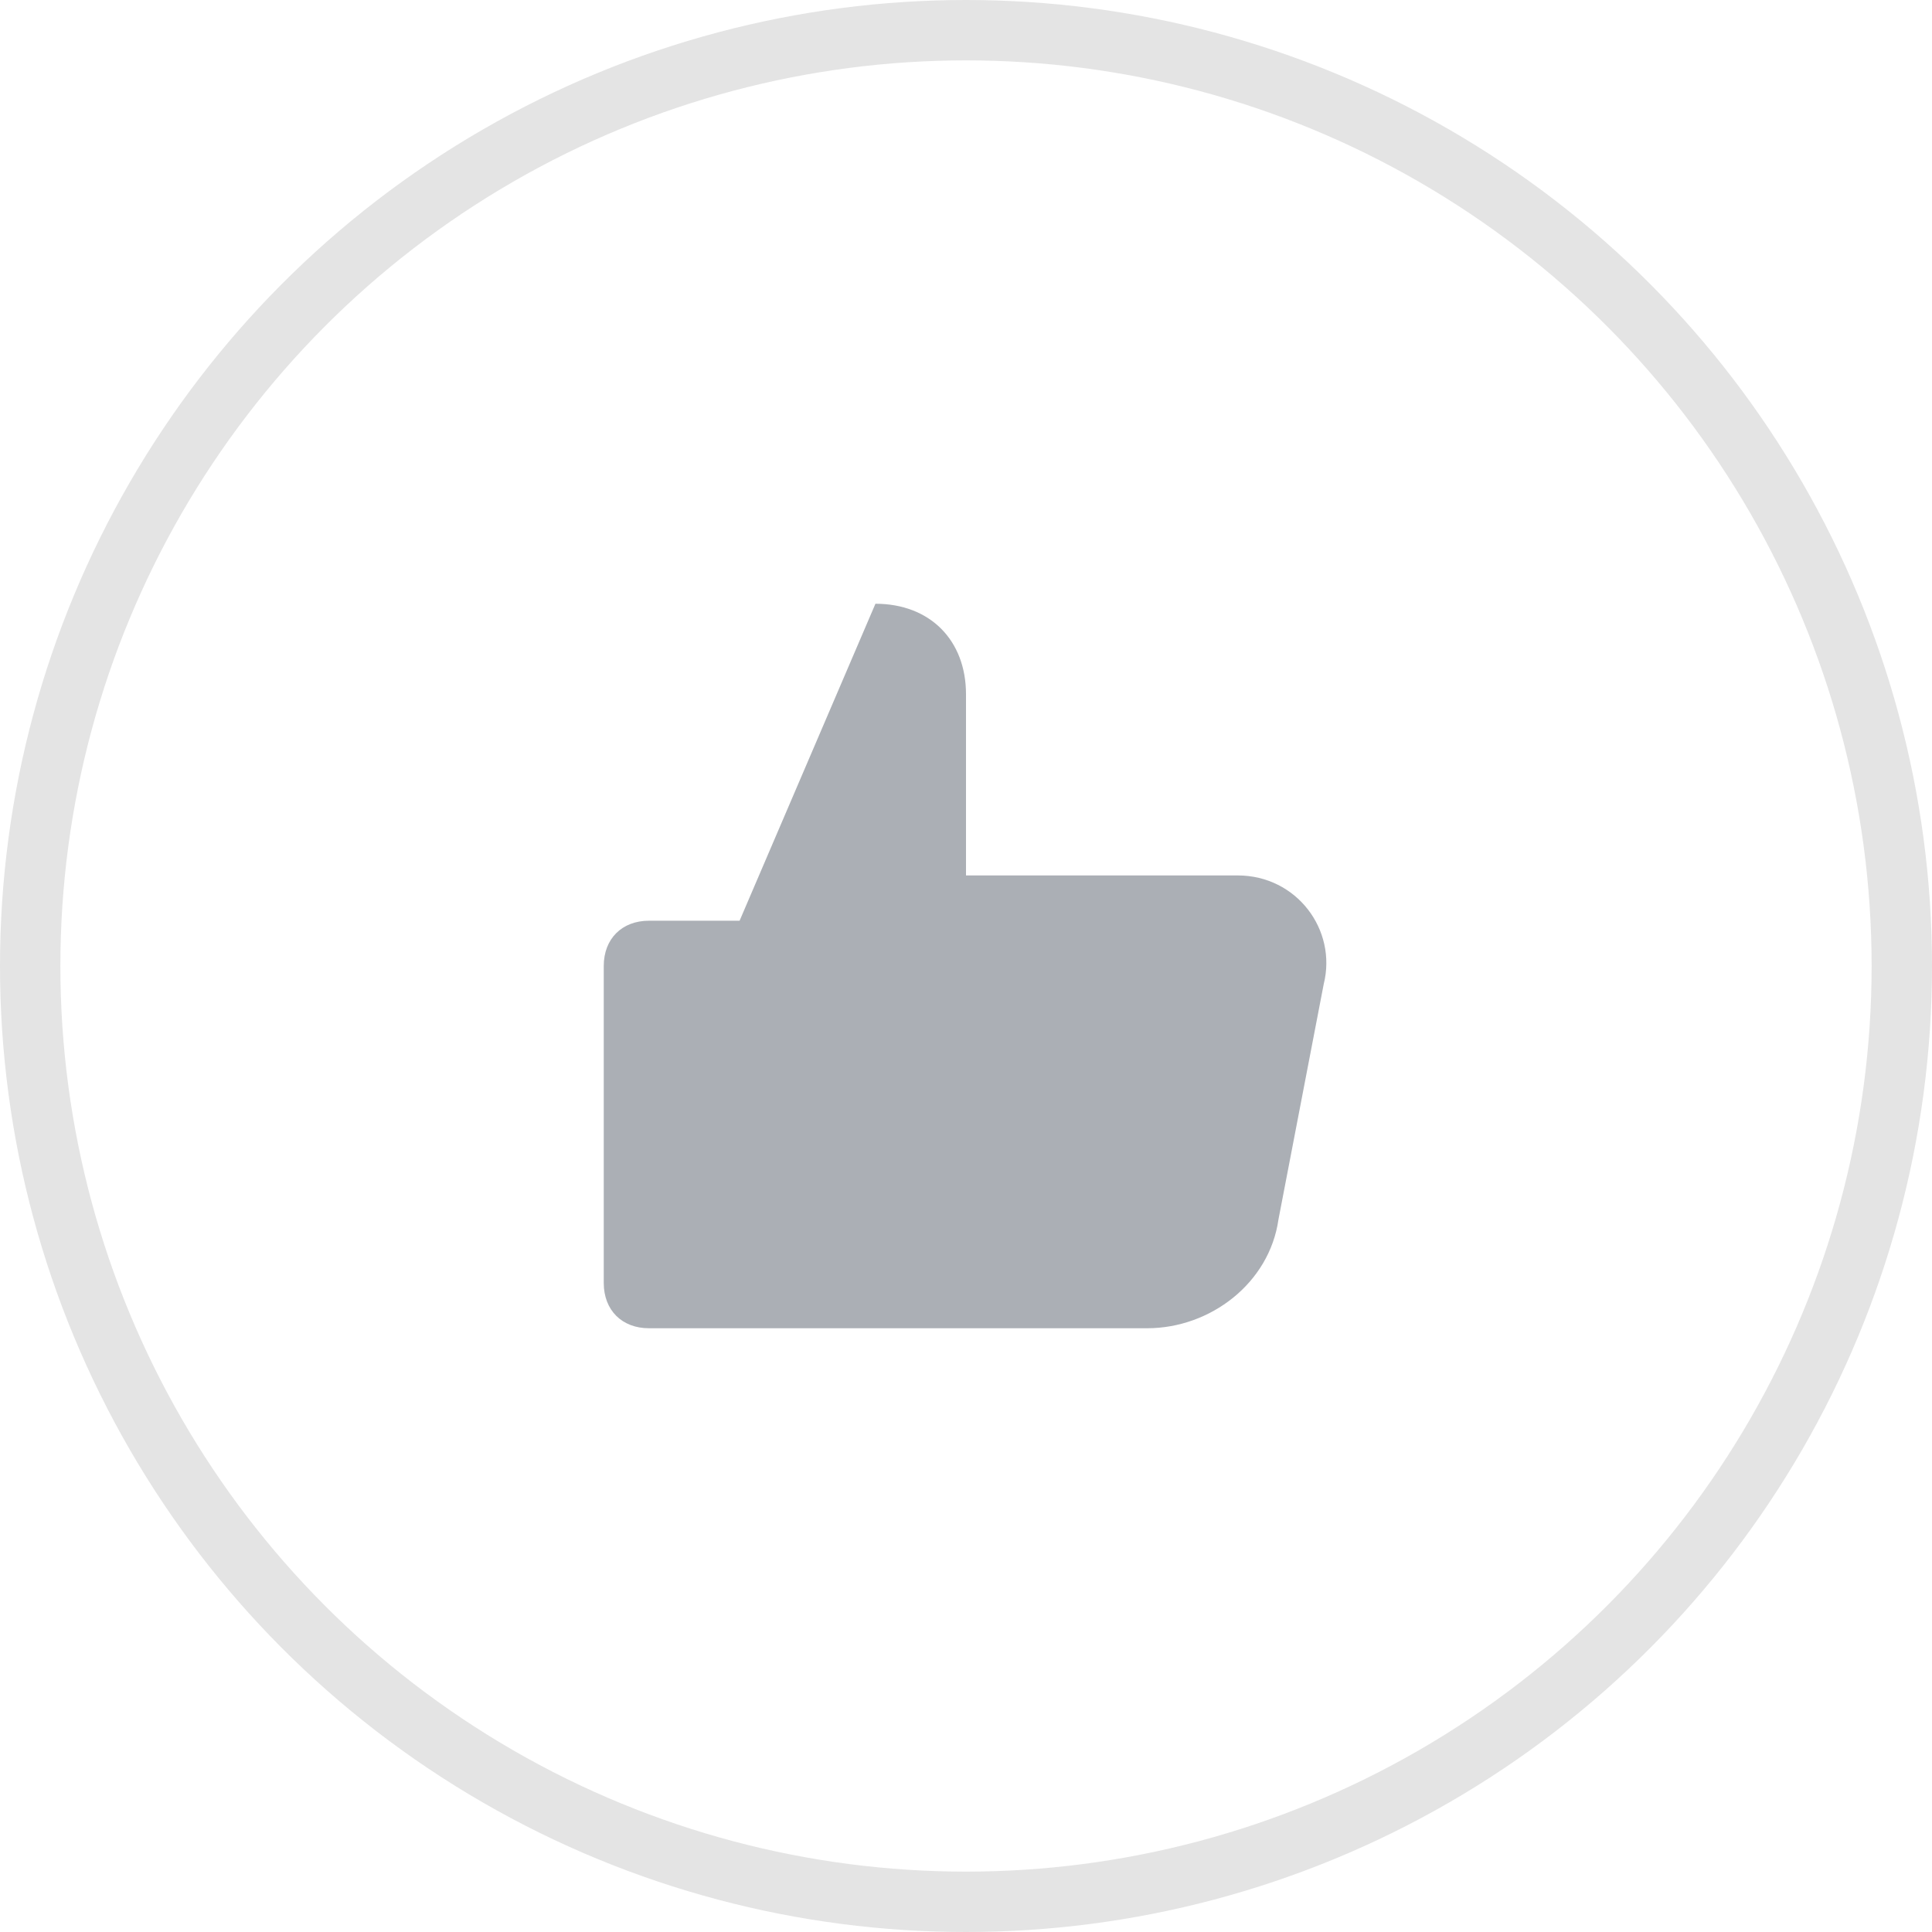 <svg width="32" height="32" viewBox="0 0 32 32" fill="none" xmlns="http://www.w3.org/2000/svg">
<circle cx="16" cy="16" r="15.5" stroke="#E4E4E4" stroke-linecap="round" stroke-linejoin="round"/>
<path opacity="0.4" d="M20.5 14.5H16V11.5C16 10.6 15.4 10 14.5 10L12.25 15.25H10.75C10.3 15.25 10 15.55 10 16V21.25C10 21.7 10.3 22 10.75 22H19C20.05 22 21.025 21.25 21.175 20.2L21.925 16.3C22.15 15.4 21.475 14.5 20.5 14.5Z" fill="#2D3748"/>
</svg>
